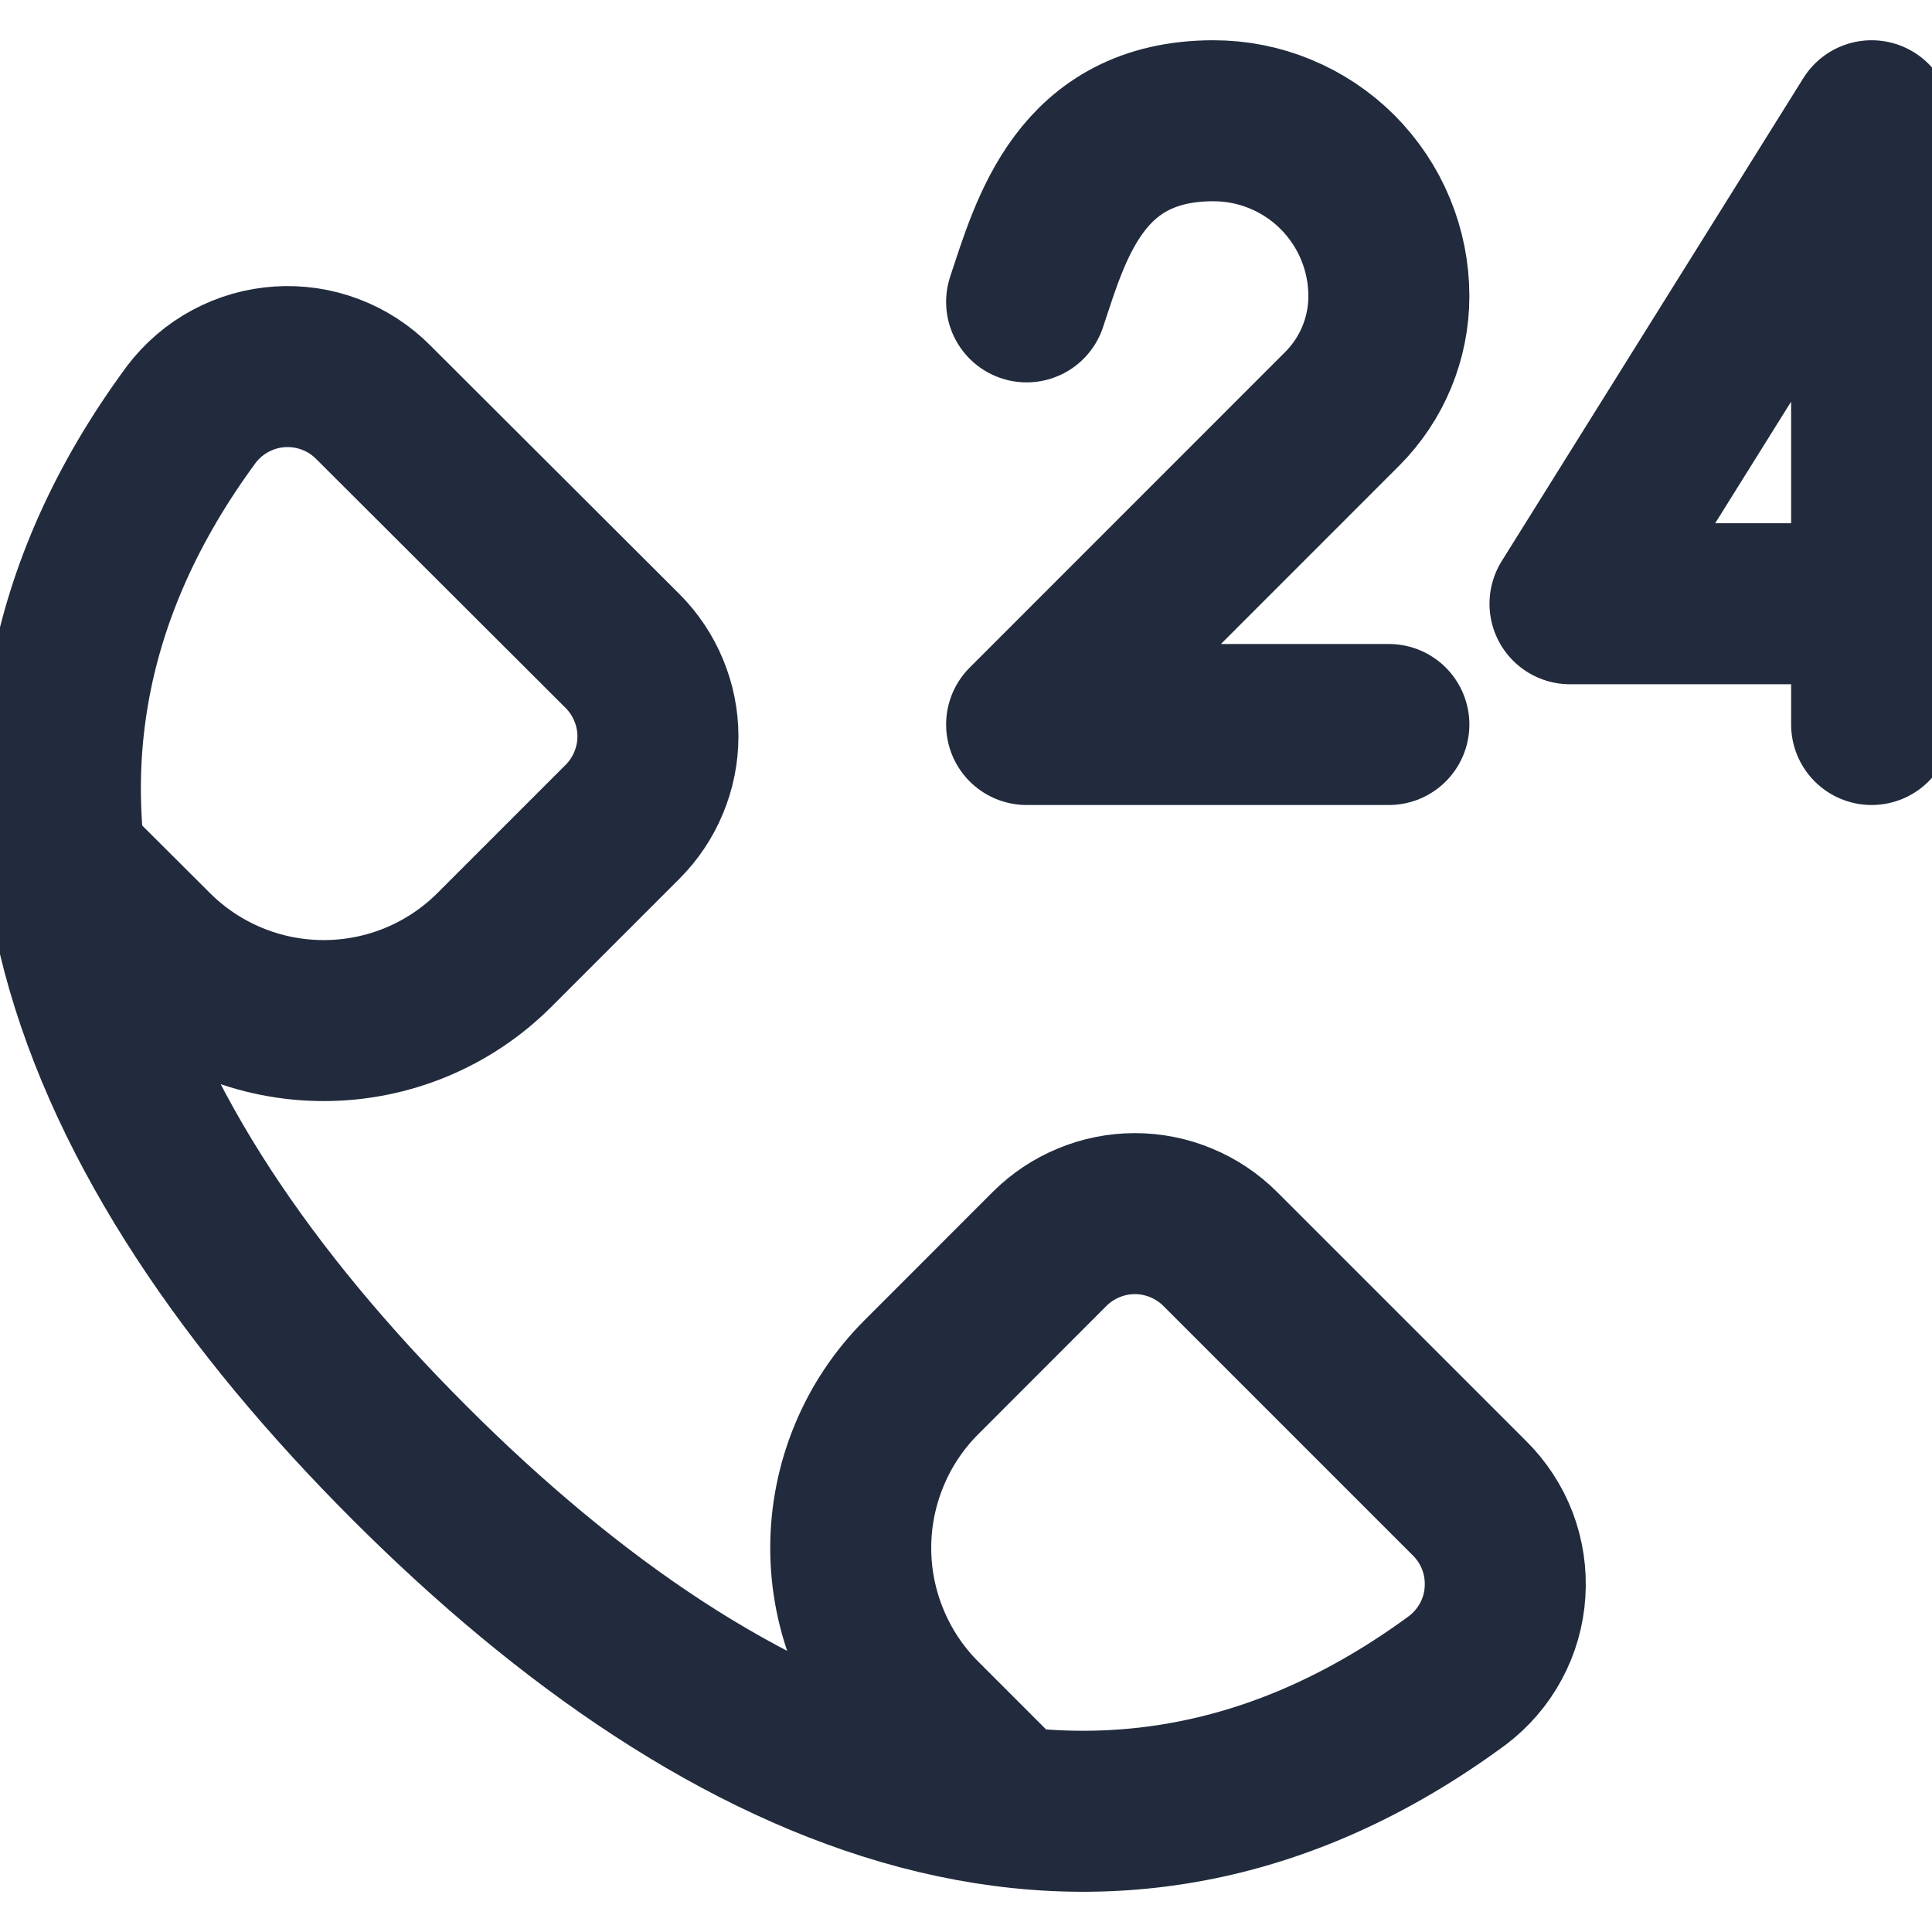 <svg width="24" height="24" viewBox="0 0 24 24" fill="none" xmlns="http://www.w3.org/2000/svg">
<path d="M0.818 10.721L1.9 11.8C2.463 12.363 3.226 12.678 4.021 12.678C4.817 12.678 5.579 12.363 6.142 11.8L7.733 10.209C7.872 10.07 7.983 9.904 8.058 9.722C8.134 9.54 8.173 9.345 8.173 9.148C8.173 8.951 8.134 8.756 8.058 8.574C7.983 8.392 7.872 8.226 7.733 8.087L4.64 5C4.489 4.847 4.307 4.728 4.106 4.652C3.905 4.575 3.689 4.543 3.475 4.557C3.26 4.571 3.051 4.631 2.862 4.733C2.672 4.835 2.507 4.977 2.377 5.148C-0.864 9.547 1.1 14.184 5.083 18.168C9.066 22.152 13.703 24.114 18.106 20.873C18.277 20.743 18.419 20.578 18.521 20.388C18.623 20.199 18.683 19.99 18.696 19.775C18.71 19.561 18.678 19.345 18.602 19.144C18.525 18.943 18.406 18.761 18.253 18.61L15.159 15.516C15.02 15.377 14.854 15.266 14.672 15.191C14.49 15.115 14.295 15.076 14.098 15.076C13.901 15.076 13.706 15.115 13.524 15.191C13.342 15.266 13.176 15.377 13.037 15.516L11.447 17.107C11.168 17.386 10.947 17.716 10.797 18.08C10.646 18.444 10.568 18.835 10.568 19.229C10.568 19.623 10.646 20.013 10.797 20.377C10.947 20.741 11.168 21.072 11.447 21.35L12.541 22.444" stroke="#212B3D" stroke-width="2" stroke-linecap="round" stroke-linejoin="round"/>
<path d="M12.753 3.75C13.053 2.85 13.416 1.5 15.074 1.5C15.36 1.5 15.644 1.556 15.908 1.666C16.172 1.775 16.413 1.936 16.615 2.138C16.817 2.341 16.978 2.581 17.087 2.845C17.197 3.11 17.253 3.393 17.253 3.679V3.679C17.253 4.204 17.044 4.708 16.673 5.079L12.753 9H17.253" stroke="#212B3D" stroke-width="2" stroke-linecap="round" stroke-linejoin="round"/>
<path d="M23.25 7.5H19.503L23.25 1.5V9" stroke="#212B3D" stroke-width="2" stroke-linecap="round" stroke-linejoin="round"/>
</svg>
